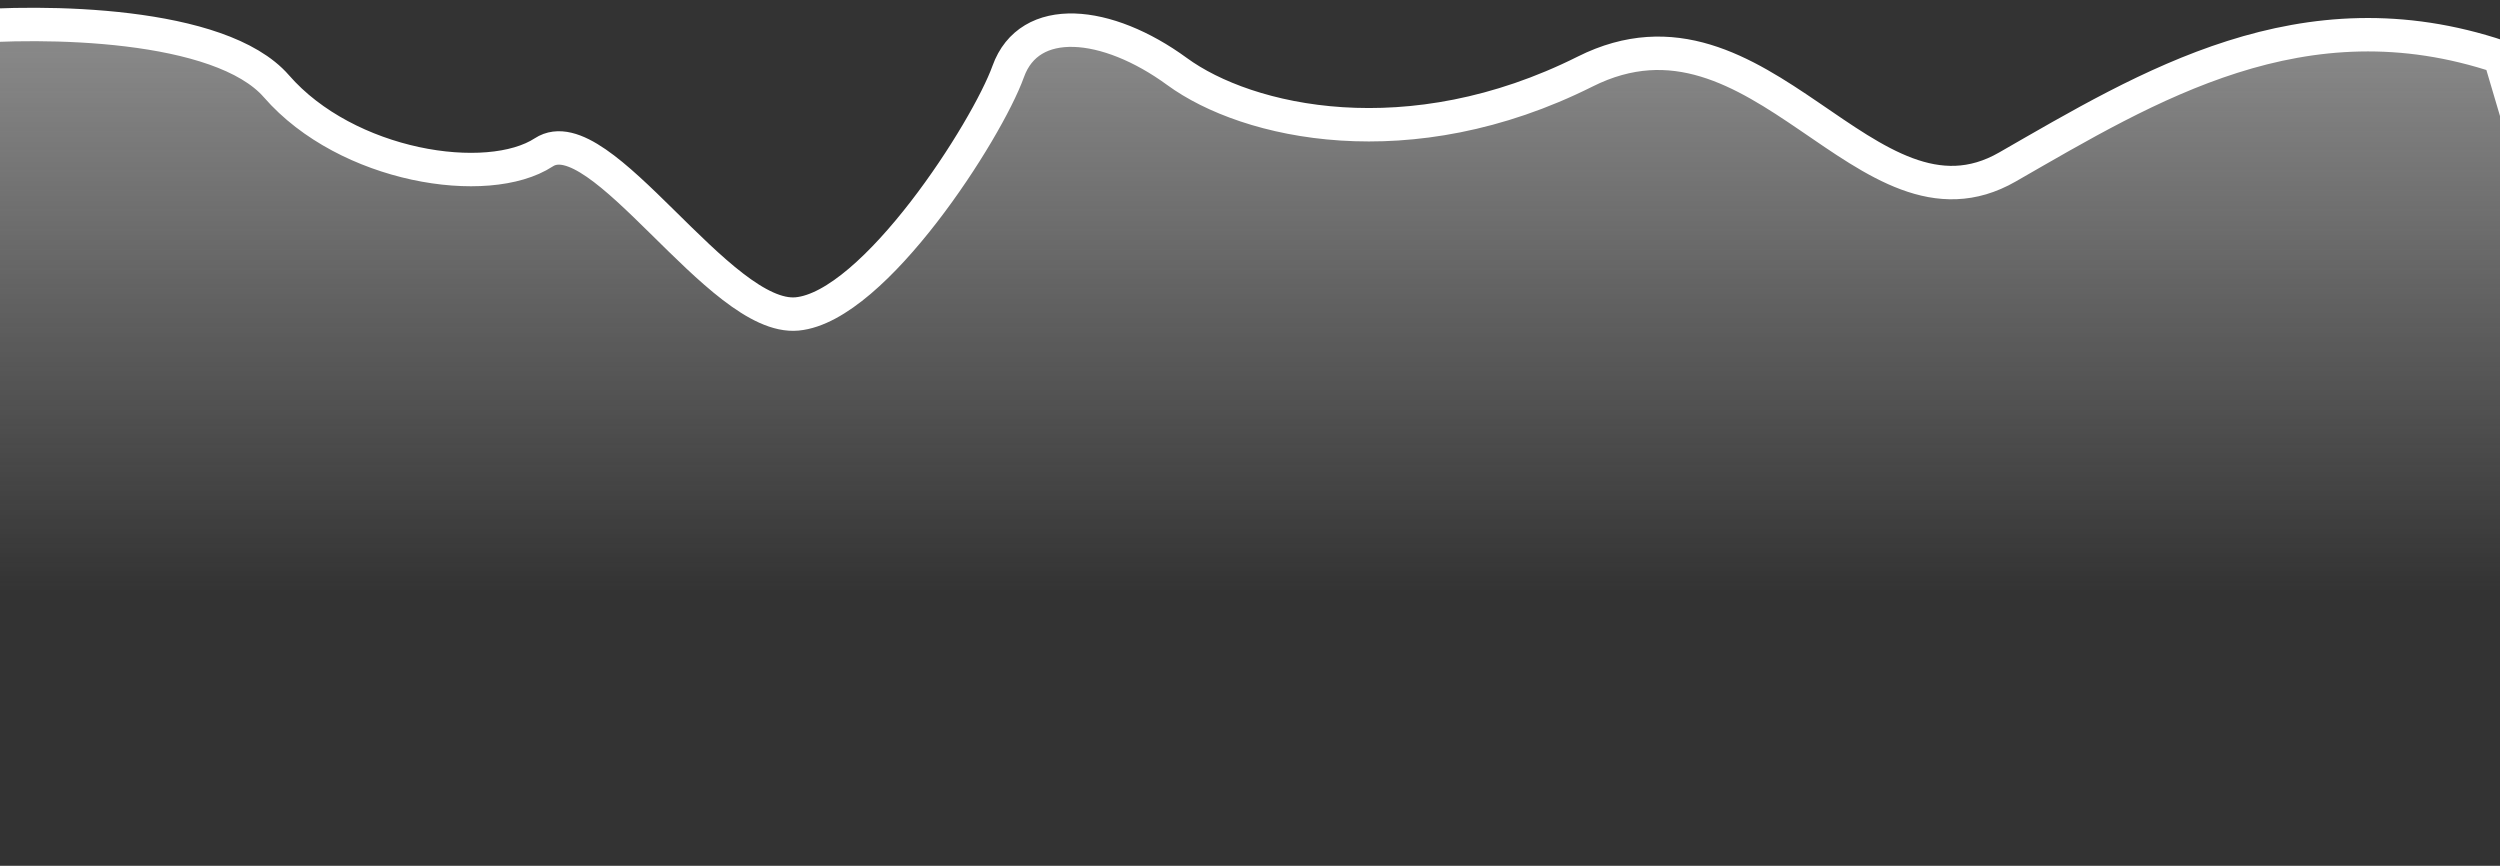 <svg width="231" height="80" viewBox="0 0 231 80" fill="none" xmlns="http://www.w3.org/2000/svg">
<rect x="0" y="0" width="231" height="80" fill="#333333" stroke="none"/>
<path d="M25.542 7.97C20.34 1.997 3.87 1.861 -3.715 2.54C-13.666 12.741 -34.289 36.335 -37.172 49.1C-40.775 65.056 -30.995 91.306 -26.877 105.203C-22.76 119.1 -10.407 114.983 2.976 124.762C16.358 134.542 54.962 156.159 63.197 157.703C71.432 159.248 69.373 157.703 105.403 159.248C134.227 160.483 205.257 162.508 237.169 163.365L242.316 105.203L247.463 60.938L230.992 5.252C212.788 -0.857 198.484 7.97 185.481 15.433C172.478 22.897 162.725 -1.536 146.472 6.609C130.217 14.755 115.264 11.361 108.762 6.609C102.261 1.858 95.109 1.179 93.158 6.609C91.208 12.039 80.805 28.329 73.654 29.008C66.502 29.687 55.449 10.682 50.248 14.076C45.047 17.469 32.043 15.436 25.542 7.97Z" fill="url(#paint0_linear_3_64)" stroke="white" stroke-width="3.088"/>
<defs>
<linearGradient id="paint0_linear_3_64" x1="104.373" y1="-37.886" x2="104.373" y2="54.761" gradientUnits="userSpaceOnUse">
<stop stop-color="#CACACA"/>
<stop offset="1" stop-color="#D5D5D5" stop-opacity="0"/>
</linearGradient>
</defs>
</svg>

